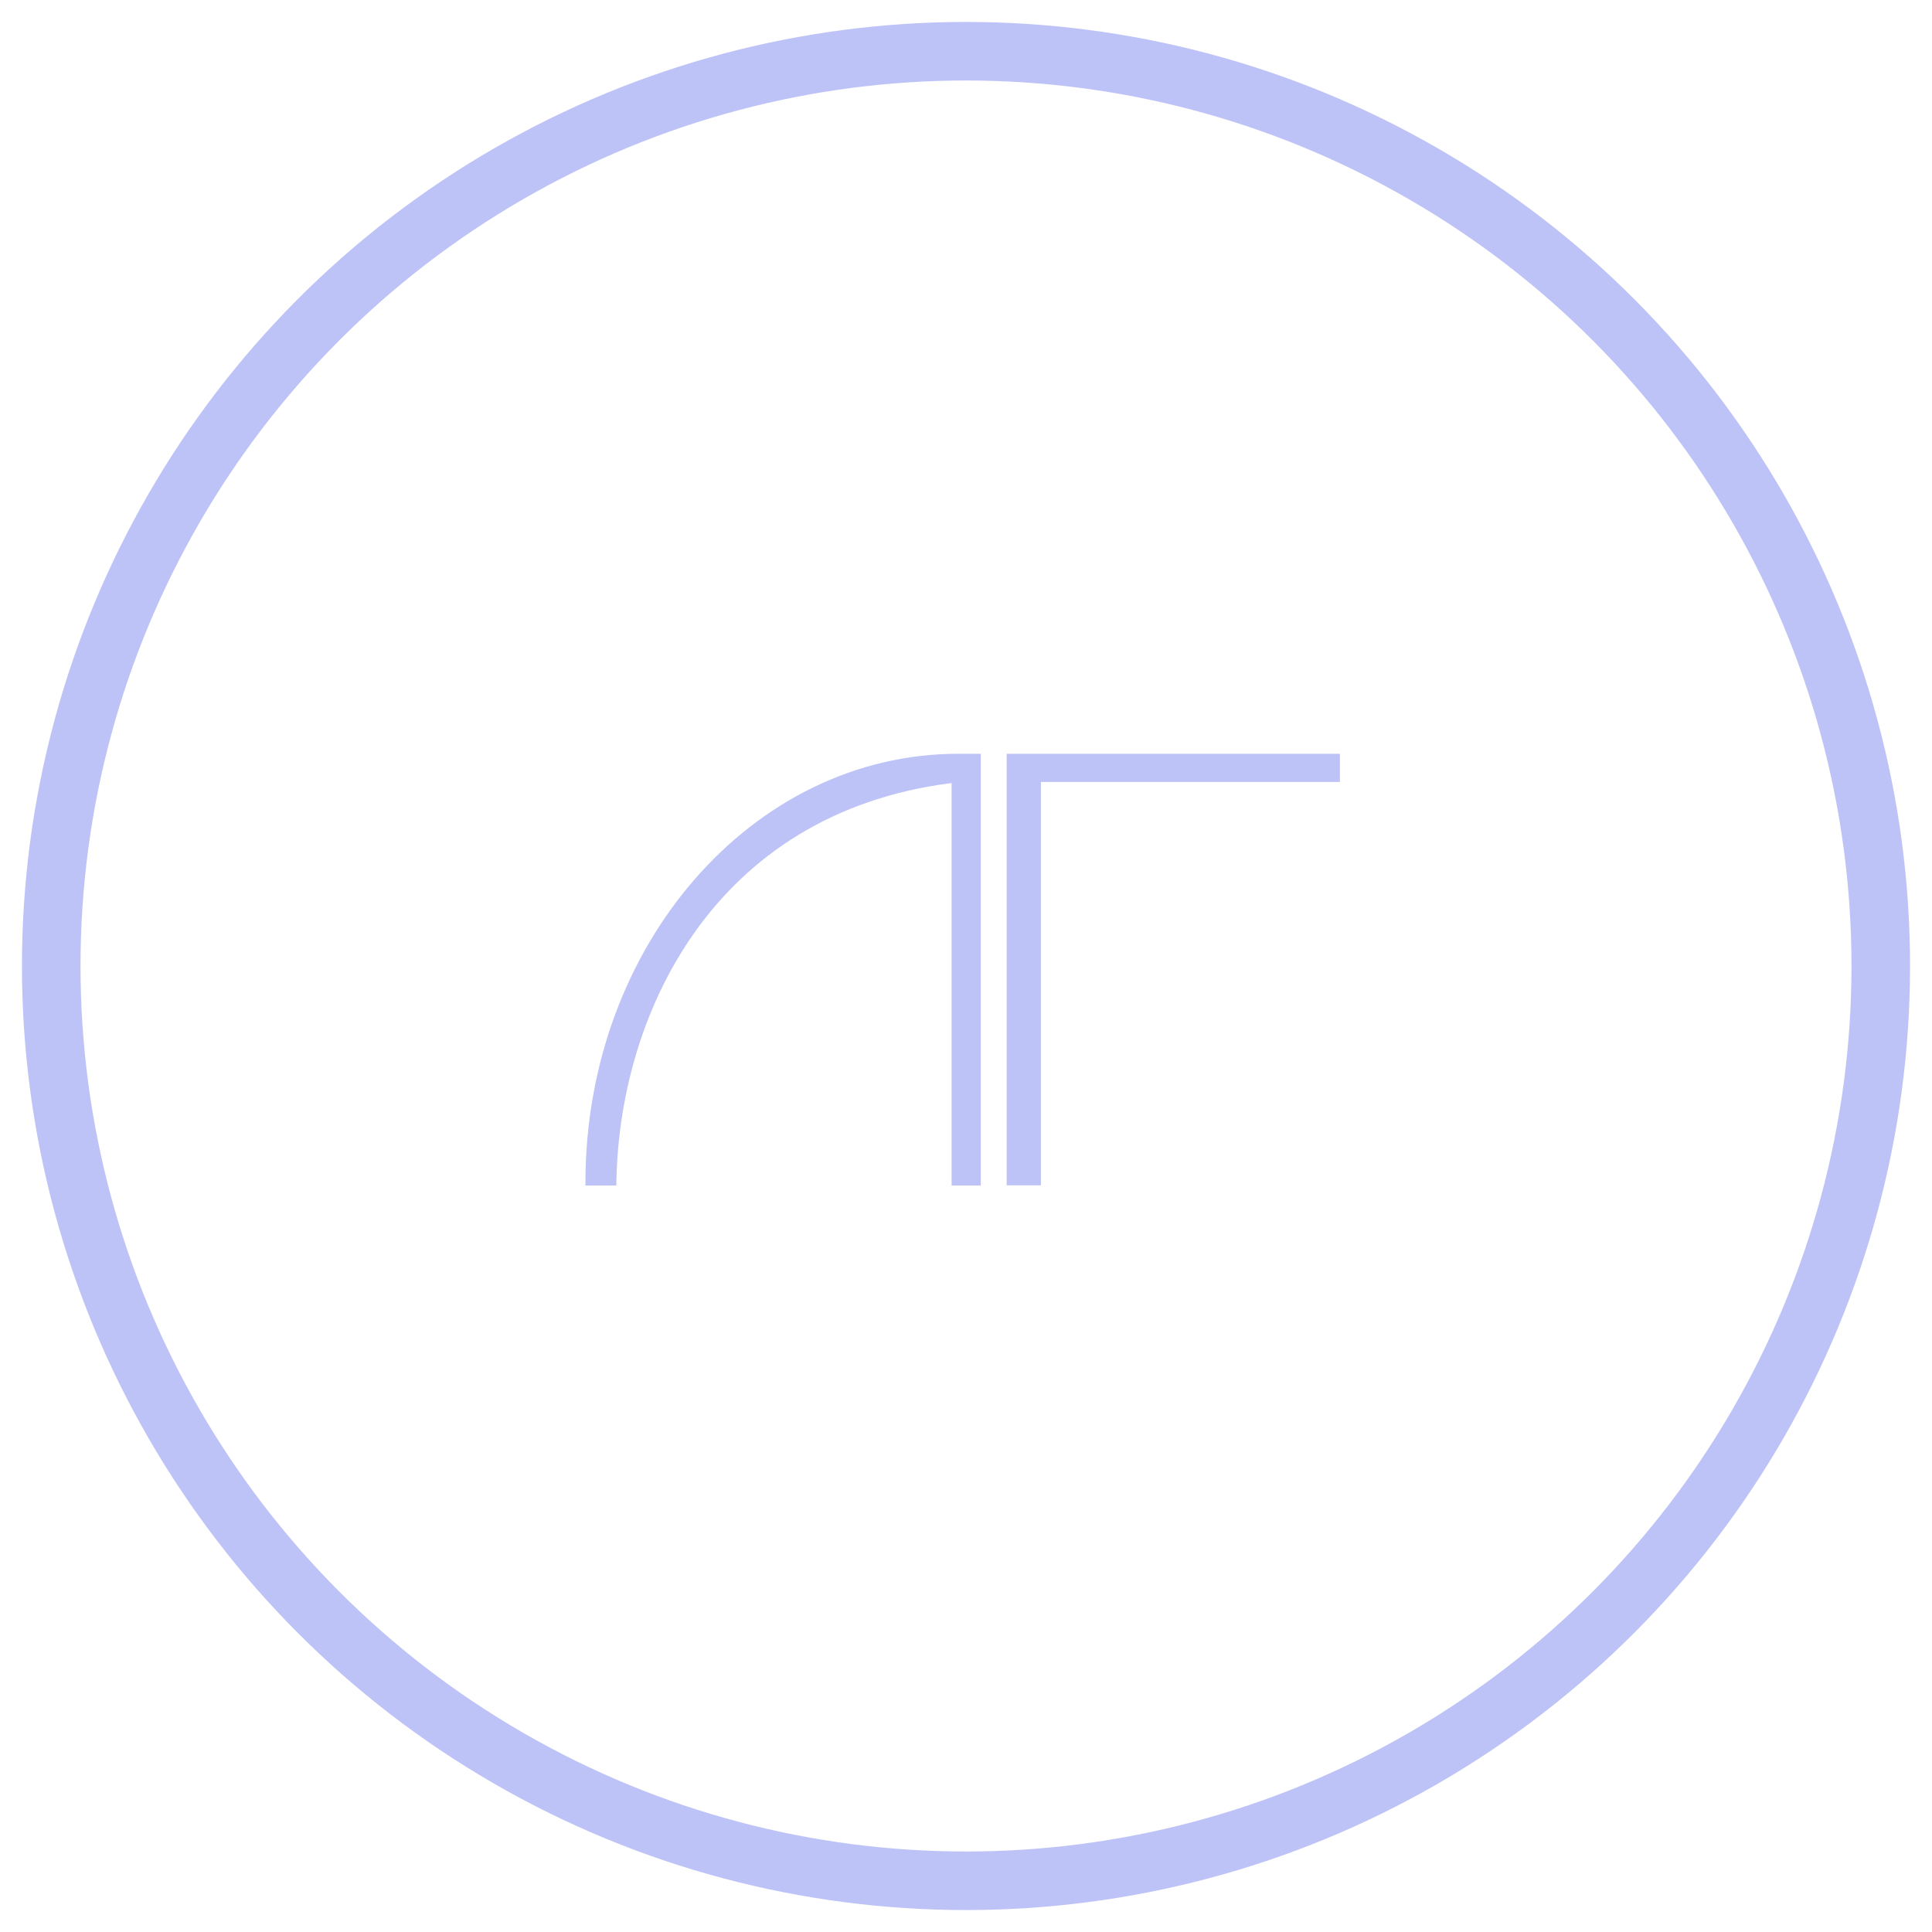 <?xml version="1.0" encoding="UTF-8" standalone="no"?>
<svg width="264px" height="264px" viewBox="0 0 264 264" version="1.1" xmlns="http://www.w3.org/2000/svg" xmlns:xlink="http://www.w3.org/1999/xlink" xmlns:sketch="http://www.bohemiancoding.com/sketch/ns">
    <!-- Generator: Sketch 3.2.2 (9983) - http://www.bohemiancoding.com/sketch -->
    <title>Oval 9</title>
    <desc>Created with Sketch.</desc>
    <defs>
        <filter x="-50%" y="-50%" width="200%" height="200%" filterUnits="objectBoundingBox" id="filter-1">
            <feGaussianBlur stdDeviation="6.68" in="SourceGraphic" result="blur"></feGaussianBlur>
        </filter>
        <filter x="-50%" y="-50%" width="200%" height="200%" filterUnits="objectBoundingBox" id="filter-2">
            <feGaussianBlur stdDeviation="1" in="SourceGraphic" result="blur"></feGaussianBlur>
        </filter>
    </defs>
    <g id="Page-4" stroke="none" stroke-width="1" fill="none" fill-rule="evenodd" sketch:type="MSPage">
        <circle id="Oval-10" stroke="#FFFFFF" stroke-width="15" filter="url(#filter-1)" sketch:type="MSShapeGroup" cx="132" cy="128" r="290"></circle>
        <circle id="Oval-8" stroke="#3E4478" stroke-width="20" sketch:type="MSShapeGroup" cx="132" cy="132" r="300"></circle>
        <circle id="Oval-9" stroke="#BDC3F7" stroke-width="8" filter="url(#filter-2)" sketch:type="MSShapeGroup" cx="132" cy="132" r="125"></circle>
        <path d="M183.093,106.855 L183.093,103 L137.562,103 L137.562,109.609 L137.562,161.971 L142.237,161.971 L142.237,106.855 L183.093,106.855 Z M84.223,162 L80.001,162 C80,161.858 80,161.716 80,161.574 C80,129.225 102.803,103 130.932,103 L134.015,103 L134.015,162 L130.034,162 L130.034,107 C97.376,111.111 84.417,138.834 84.223,162 Z" id="Oval-4" fill="#BDC3F7" sketch:type="MSShapeGroup"></path>
    </g>
</svg>